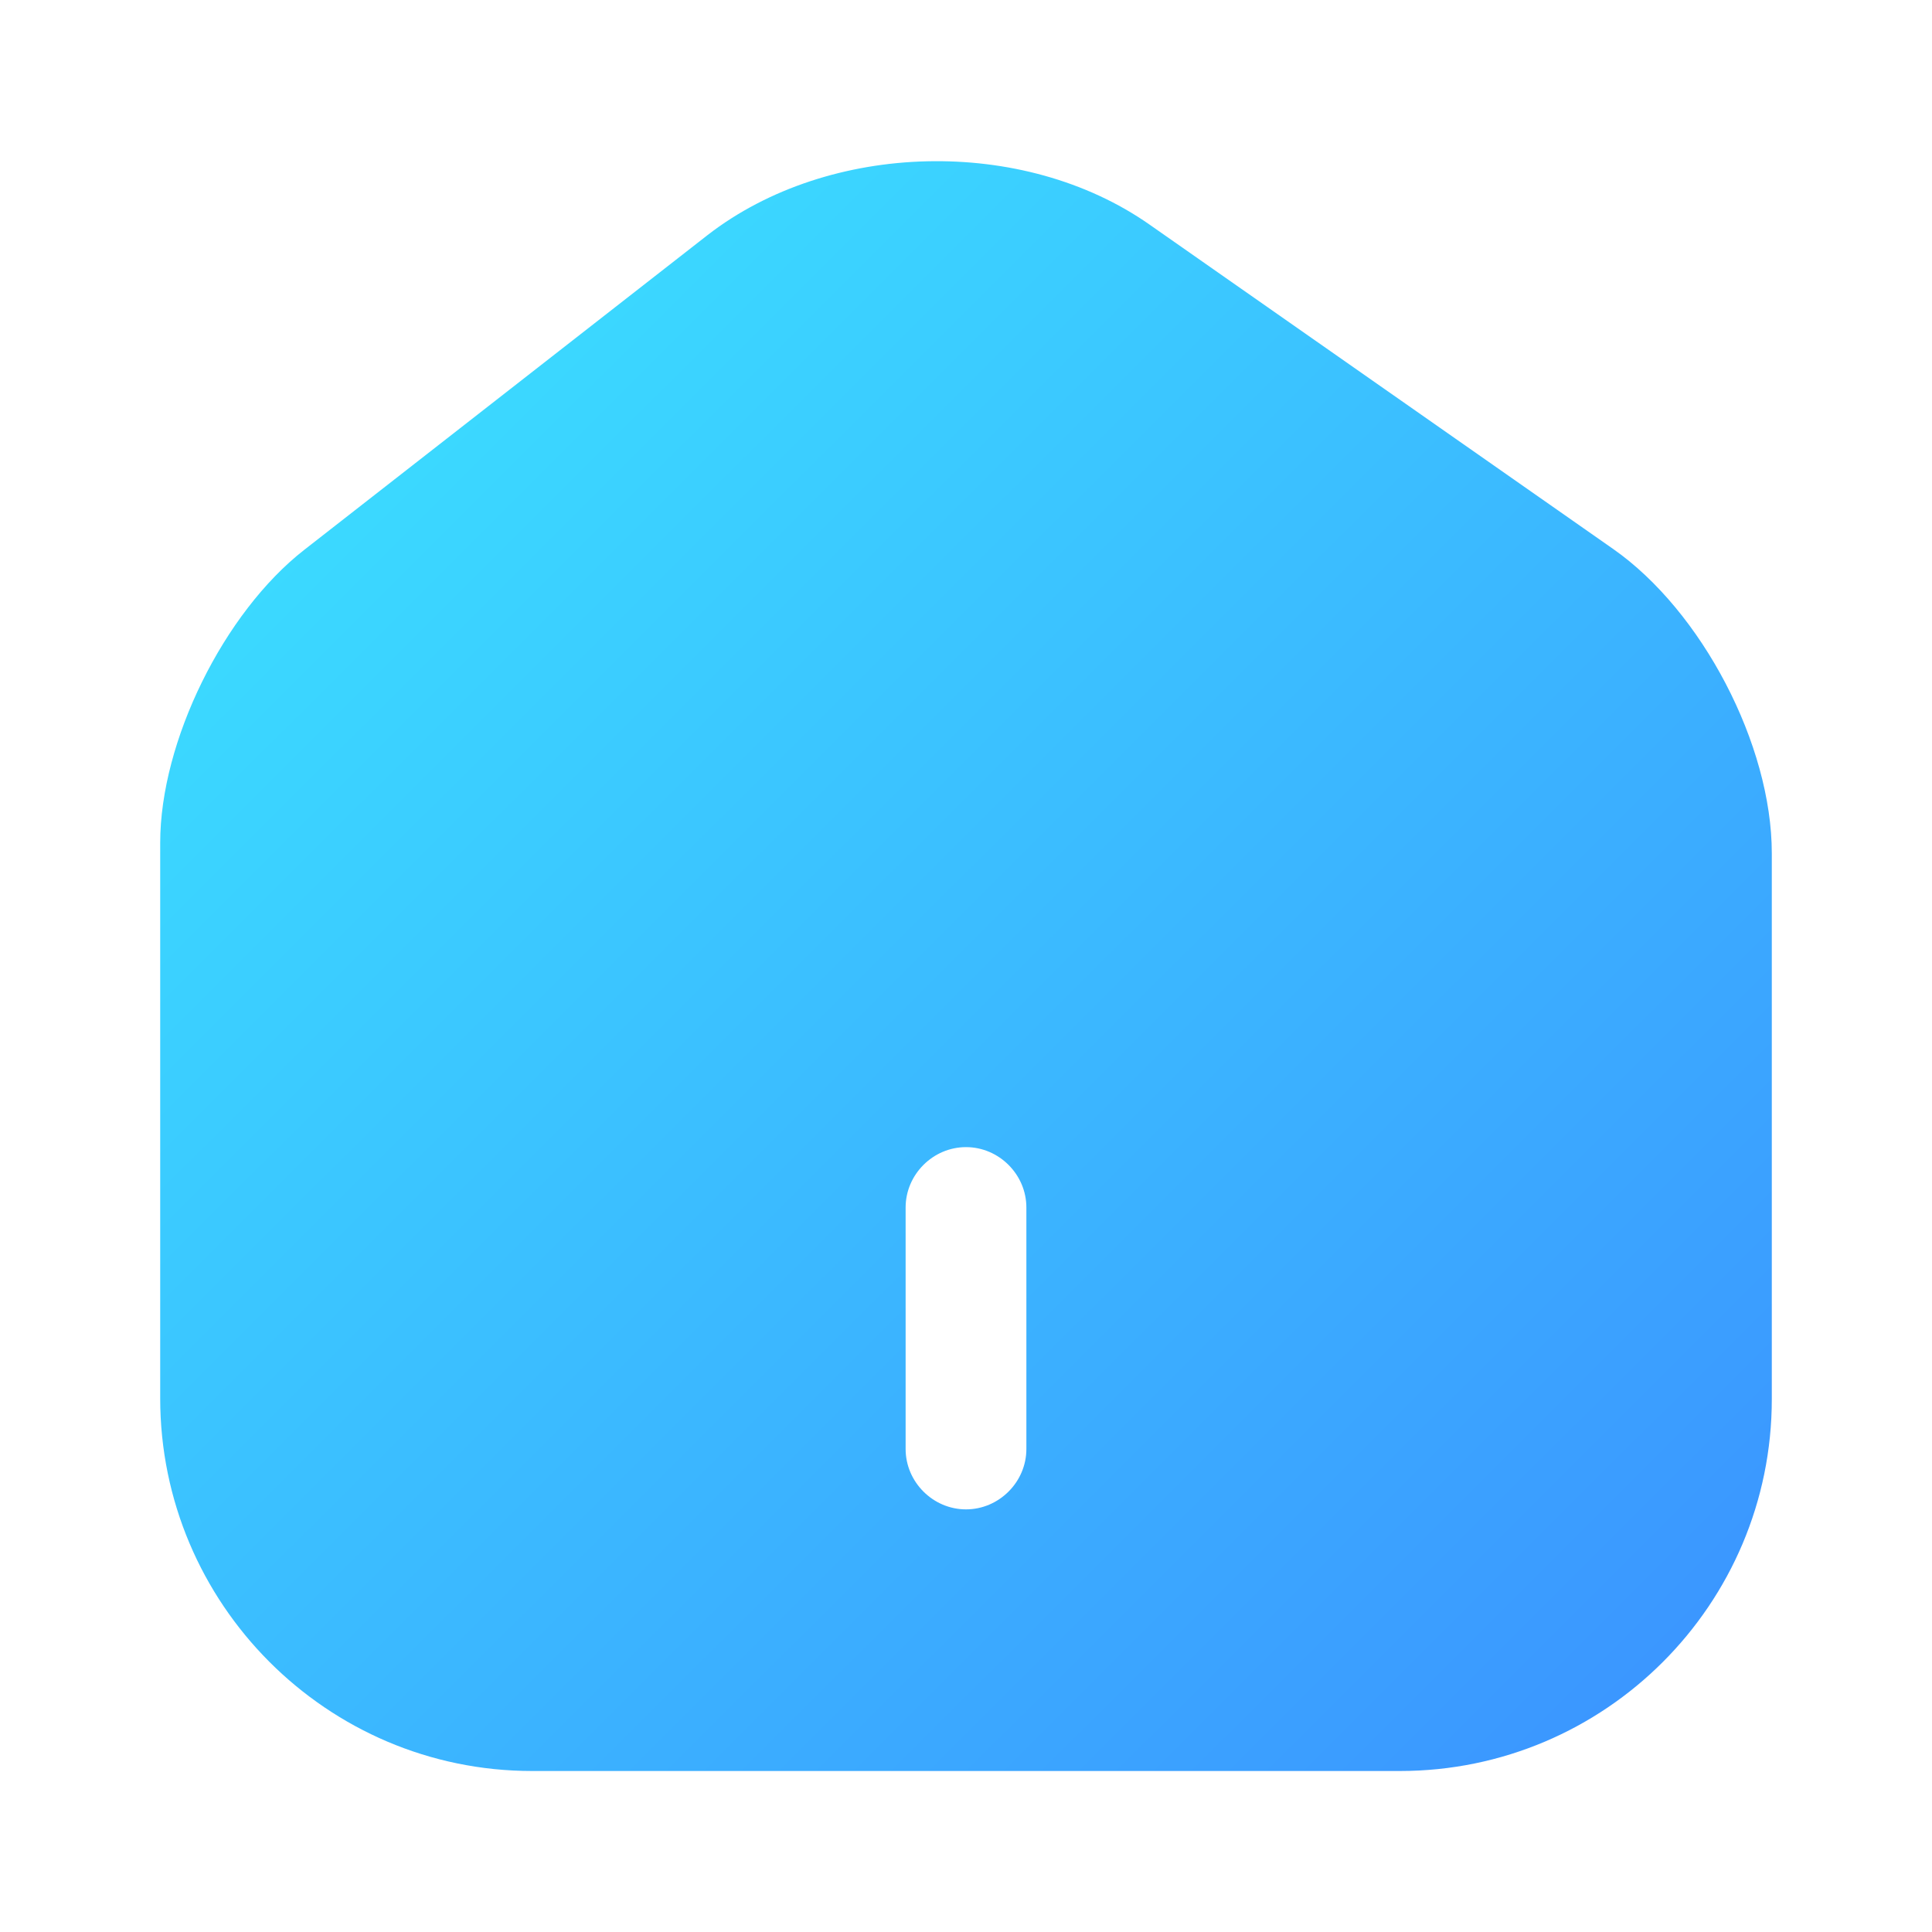 <svg width="24" height="24" viewBox="0 0 24 24" fill="none" xmlns="http://www.w3.org/2000/svg">
    <defs>
        <linearGradient id="paint0_linear_2973_9047" x1="22.01" y1="22" x2="2.013" y2="1.98"
                        gradientUnits="userSpaceOnUse">
            <stop stop-color="#3B91FF"/>
            <stop offset="1" stop-color="#3BE7FF"/>
        </linearGradient>
    </defs>
    <path fill-rule="evenodd" clip-rule="evenodd"
          d="M14.28 2.79L20.04 6.82C21.14 7.59 22.01 9.25 22.01 10.6V17.38C22.01 19.93 19.94 22 17.39 22H6.61C4.06 22 1.99 19.92 1.99 17.37V10.47C1.99 9.21 2.78 7.61 3.78 6.83L8.79 2.92C10.3 1.75 12.71 1.69 14.28 2.79ZM11.25 18C11.25 18.41 11.59 18.75 12 18.75C12.41 18.75 12.75 18.41 12.75 18V15C12.75 14.59 12.41 14.25 12 14.25C11.59 14.25 11.25 14.59 11.25 15V18Z"
          fill="url(#paint0_linear_2973_9047)"/>
</svg>
